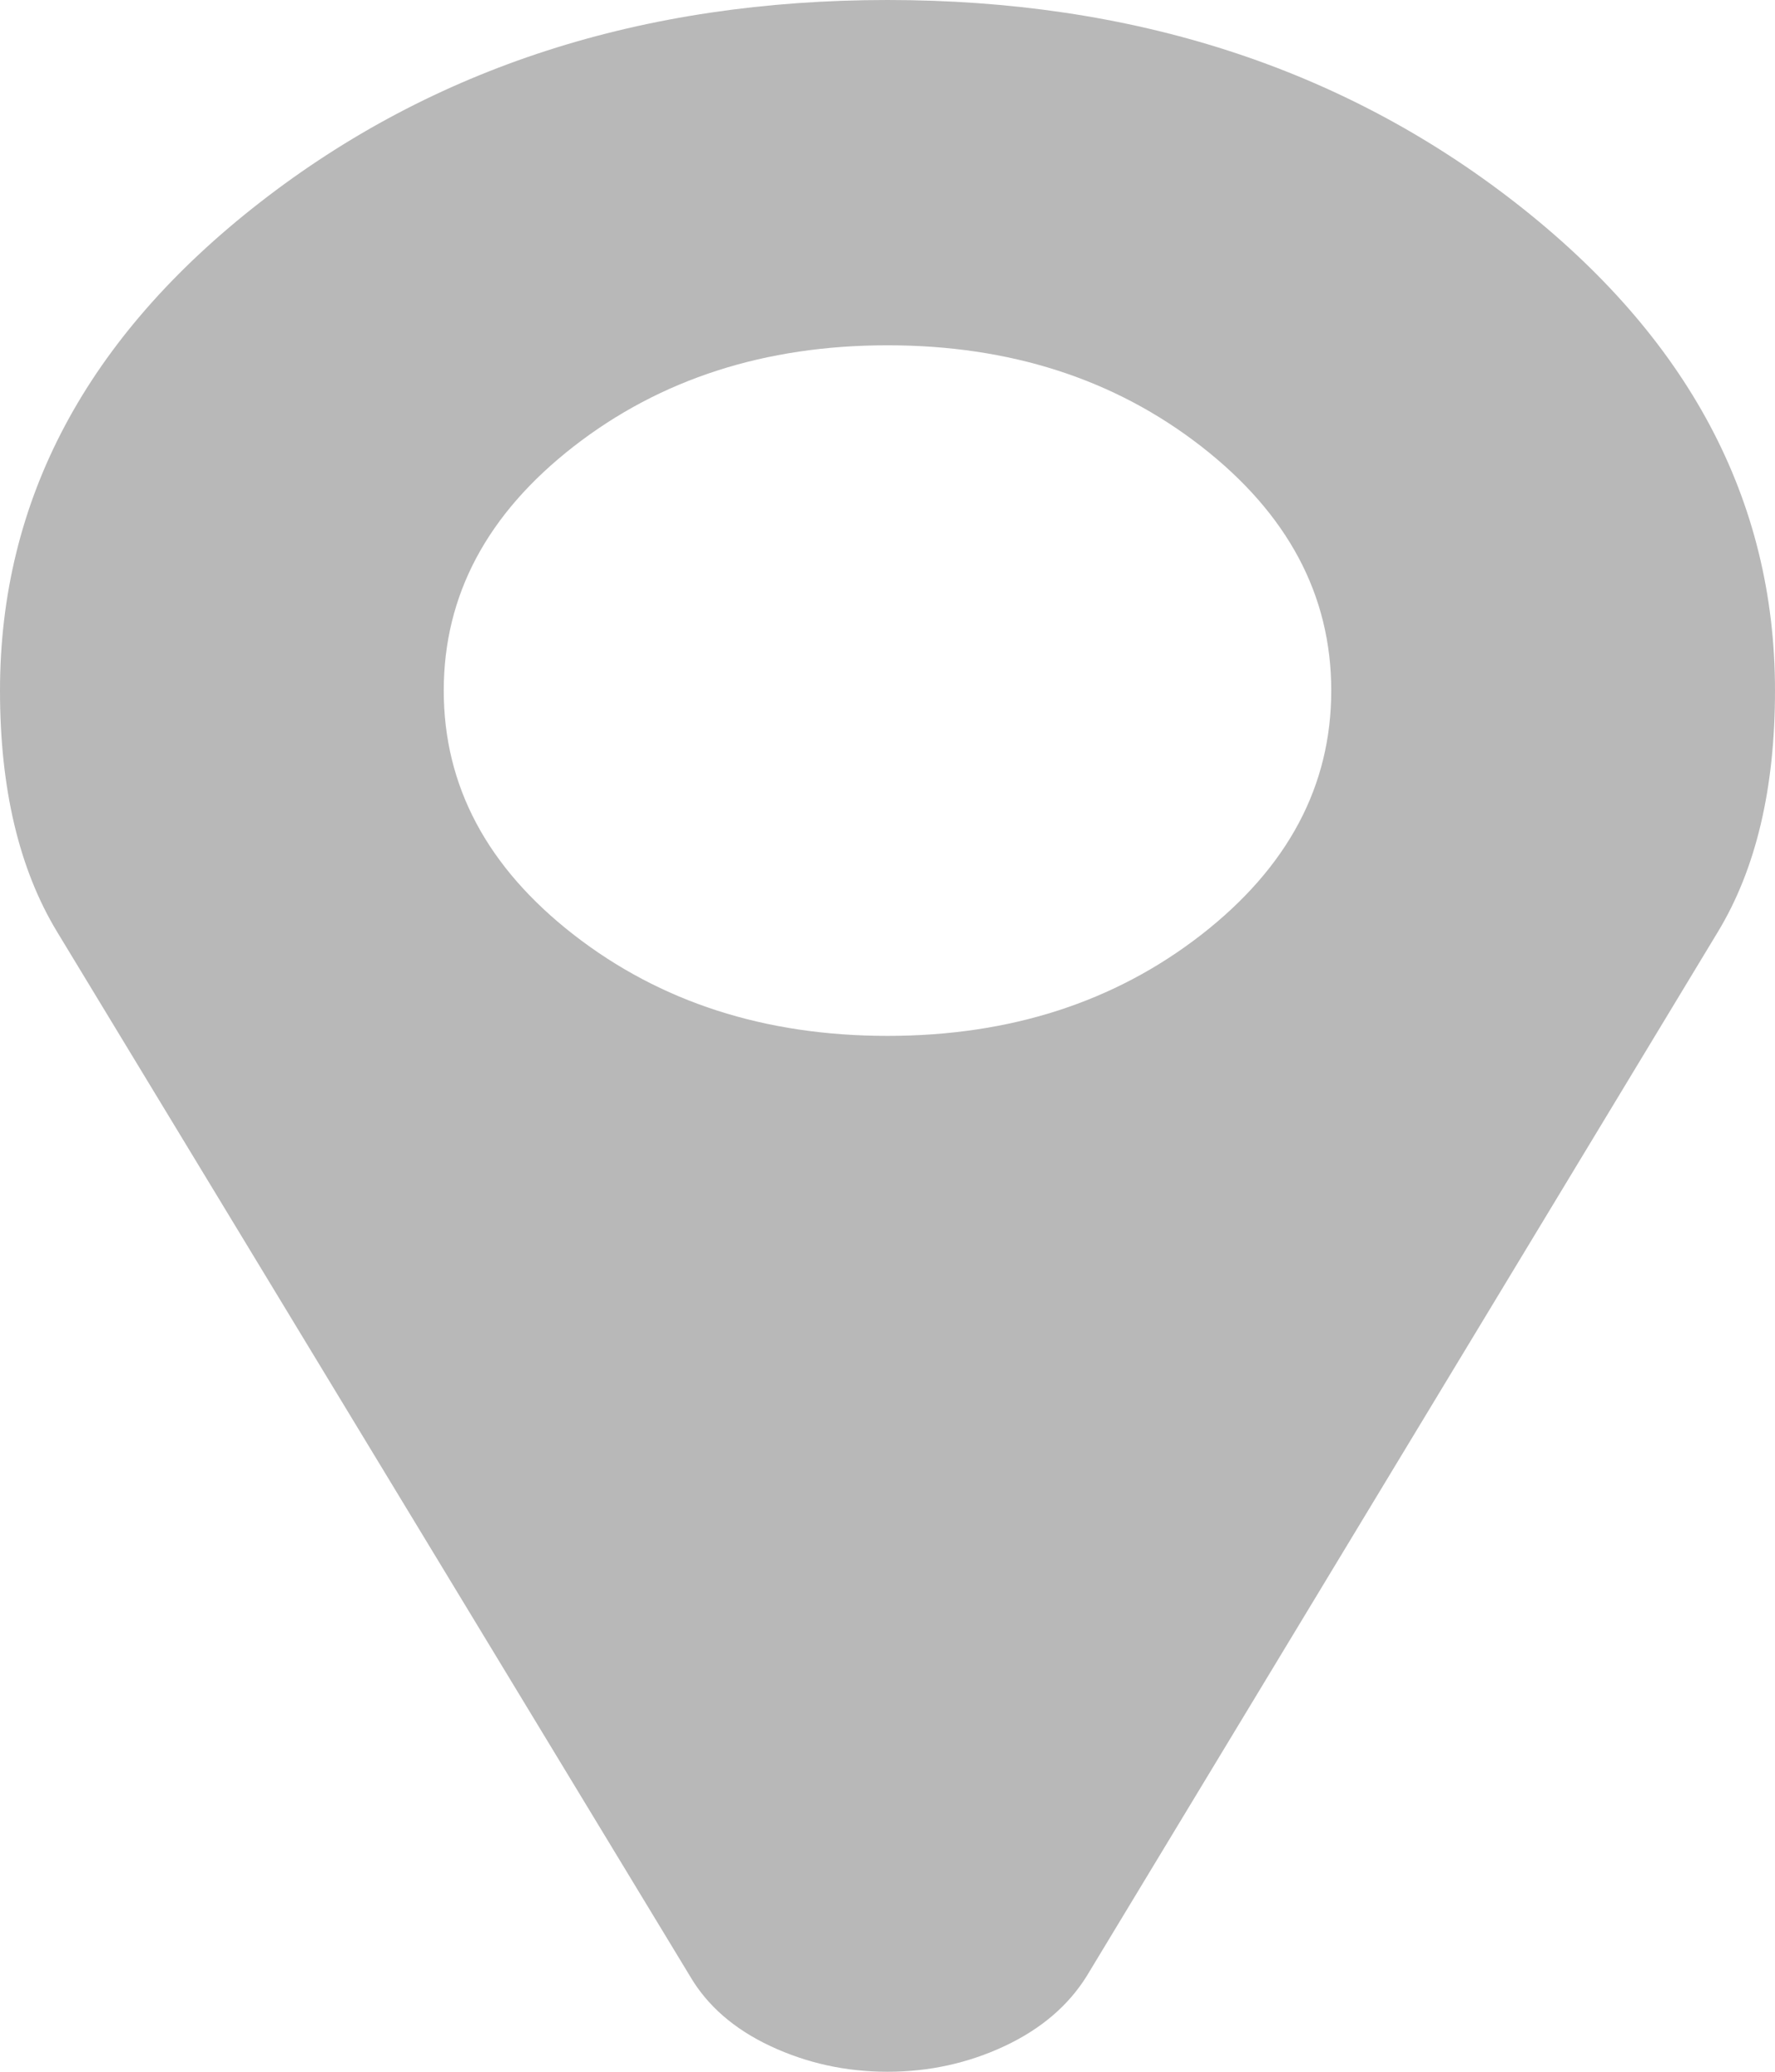 ﻿<?xml version="1.0" encoding="utf-8"?>
<svg version="1.1" xmlns:xlink="http://www.w3.org/1999/xlink" width="18px" height="21px" xmlns="http://www.w3.org/2000/svg">
  <defs>
    <pattern id="BGPattern" patternUnits="userSpaceOnUse" alignment="0 0" imageRepeat="None" />
    <mask fill="white" id="Clip14">
      <path d="M 12.182 9.475  C 13.061 8.791  13.5 7.966  13.5 7  C 13.5 6.034  13.061 5.209  12.182 4.525  C 11.303 3.842  10.242 3.5  9 3.5  C 7.758 3.5  6.697 3.842  5.818 4.525  C 4.939 5.209  4.5 6.034  4.5 7  C 4.5 7.966  4.939 8.791  5.818 9.475  C 6.697 10.158  7.758 10.5  9 10.5  C 10.242 10.5  11.303 10.158  12.182 9.475  Z M 15.363 2.051  C 17.121 3.418  18 5.068  18 7  C 18 7.993  17.807 8.809  17.42 9.447  L 11.021 20.029  C 10.834 20.33  10.556 20.567  10.187 20.74  C 9.817 20.913  9.422 21  9 21  C 8.578 21  8.183 20.913  7.813 20.74  C 7.444 20.567  7.172 20.33  6.996 20.029  L 0.58 9.447  C 0.193 8.809  0 7.993  0 7  C 0 5.068  0.879 3.418  2.637 2.051  C 4.395 0.684  6.516 0  9 0  C 11.484 0  13.605 0.684  15.363 2.051  Z " fill-rule="evenodd" />
    </mask>
  </defs>
  <g transform="matrix(1 0 0 1 -22 -60 )">
    <path d="M 12.182 9.475  C 13.061 8.791  13.5 7.966  13.5 7  C 13.5 6.034  13.061 5.209  12.182 4.525  C 11.303 3.842  10.242 3.5  9 3.5  C 7.758 3.5  6.697 3.842  5.818 4.525  C 4.939 5.209  4.5 6.034  4.5 7  C 4.5 7.966  4.939 8.791  5.818 9.475  C 6.697 10.158  7.758 10.5  9 10.5  C 10.242 10.5  11.303 10.158  12.182 9.475  Z M 15.363 2.051  C 17.121 3.418  18 5.068  18 7  C 18 7.993  17.807 8.809  17.42 9.447  L 11.021 20.029  C 10.834 20.33  10.556 20.567  10.187 20.74  C 9.817 20.913  9.422 21  9 21  C 8.578 21  8.183 20.913  7.813 20.74  C 7.444 20.567  7.172 20.33  6.996 20.029  L 0.58 9.447  C 0.193 8.809  0 7.993  0 7  C 0 5.068  0.879 3.418  2.637 2.051  C 4.395 0.684  6.516 0  9 0  C 11.484 0  13.605 0.684  15.363 2.051  Z " fill-rule="nonzero" fill="rgba(184, 184, 184, 1)" stroke="none" transform="matrix(1 0 0 1 22 60 )" class="fill" />
    <path d="M 12.182 9.475  C 13.061 8.791  13.5 7.966  13.5 7  C 13.5 6.034  13.061 5.209  12.182 4.525  C 11.303 3.842  10.242 3.5  9 3.5  C 7.758 3.5  6.697 3.842  5.818 4.525  C 4.939 5.209  4.5 6.034  4.5 7  C 4.5 7.966  4.939 8.791  5.818 9.475  C 6.697 10.158  7.758 10.5  9 10.5  C 10.242 10.5  11.303 10.158  12.182 9.475  Z " stroke-width="0" stroke-dasharray="0" stroke="rgba(255, 255, 255, 0)" fill="none" transform="matrix(1 0 0 1 22 60 )" class="stroke" mask="url(#Clip14)" />
    <path d="M 15.363 2.051  C 17.121 3.418  18 5.068  18 7  C 18 7.993  17.807 8.809  17.42 9.447  L 11.021 20.029  C 10.834 20.33  10.556 20.567  10.187 20.74  C 9.817 20.913  9.422 21  9 21  C 8.578 21  8.183 20.913  7.813 20.74  C 7.444 20.567  7.172 20.33  6.996 20.029  L 0.58 9.447  C 0.193 8.809  0 7.993  0 7  C 0 5.068  0.879 3.418  2.637 2.051  C 4.395 0.684  6.516 0  9 0  C 11.484 0  13.605 0.684  15.363 2.051  Z " stroke-width="0" stroke-dasharray="0" stroke="rgba(255, 255, 255, 0)" fill="none" transform="matrix(1 0 0 1 22 60 )" class="stroke" mask="url(#Clip14)" />
  </g>
</svg>